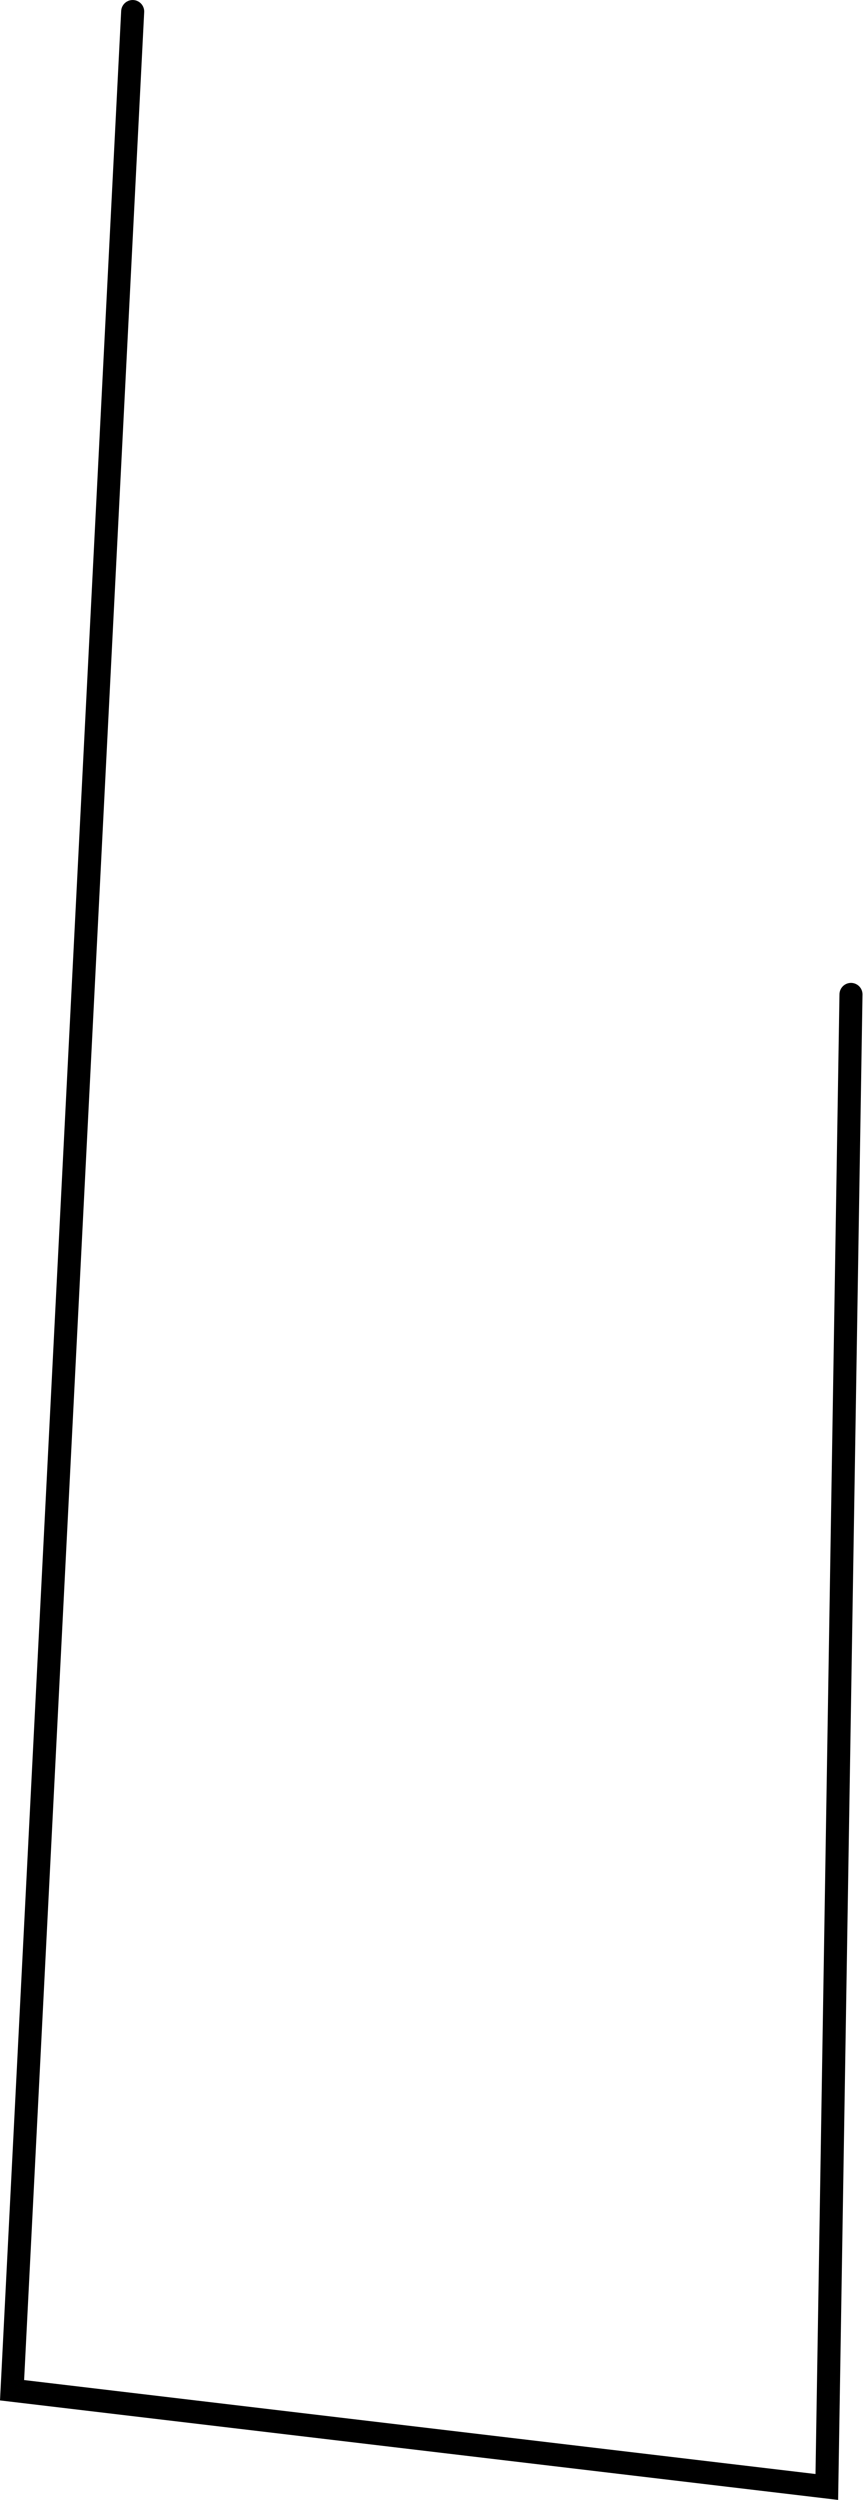 <svg width="116" height="335" viewBox="0 0 116 335" fill="none" xmlns="http://www.w3.org/2000/svg">
<path d="M114.121 133.256L110.879 333.262L1.618 320.3L17.793 1.547" stroke="black" stroke-width="3.09" stroke-linecap="round"/>
</svg>
